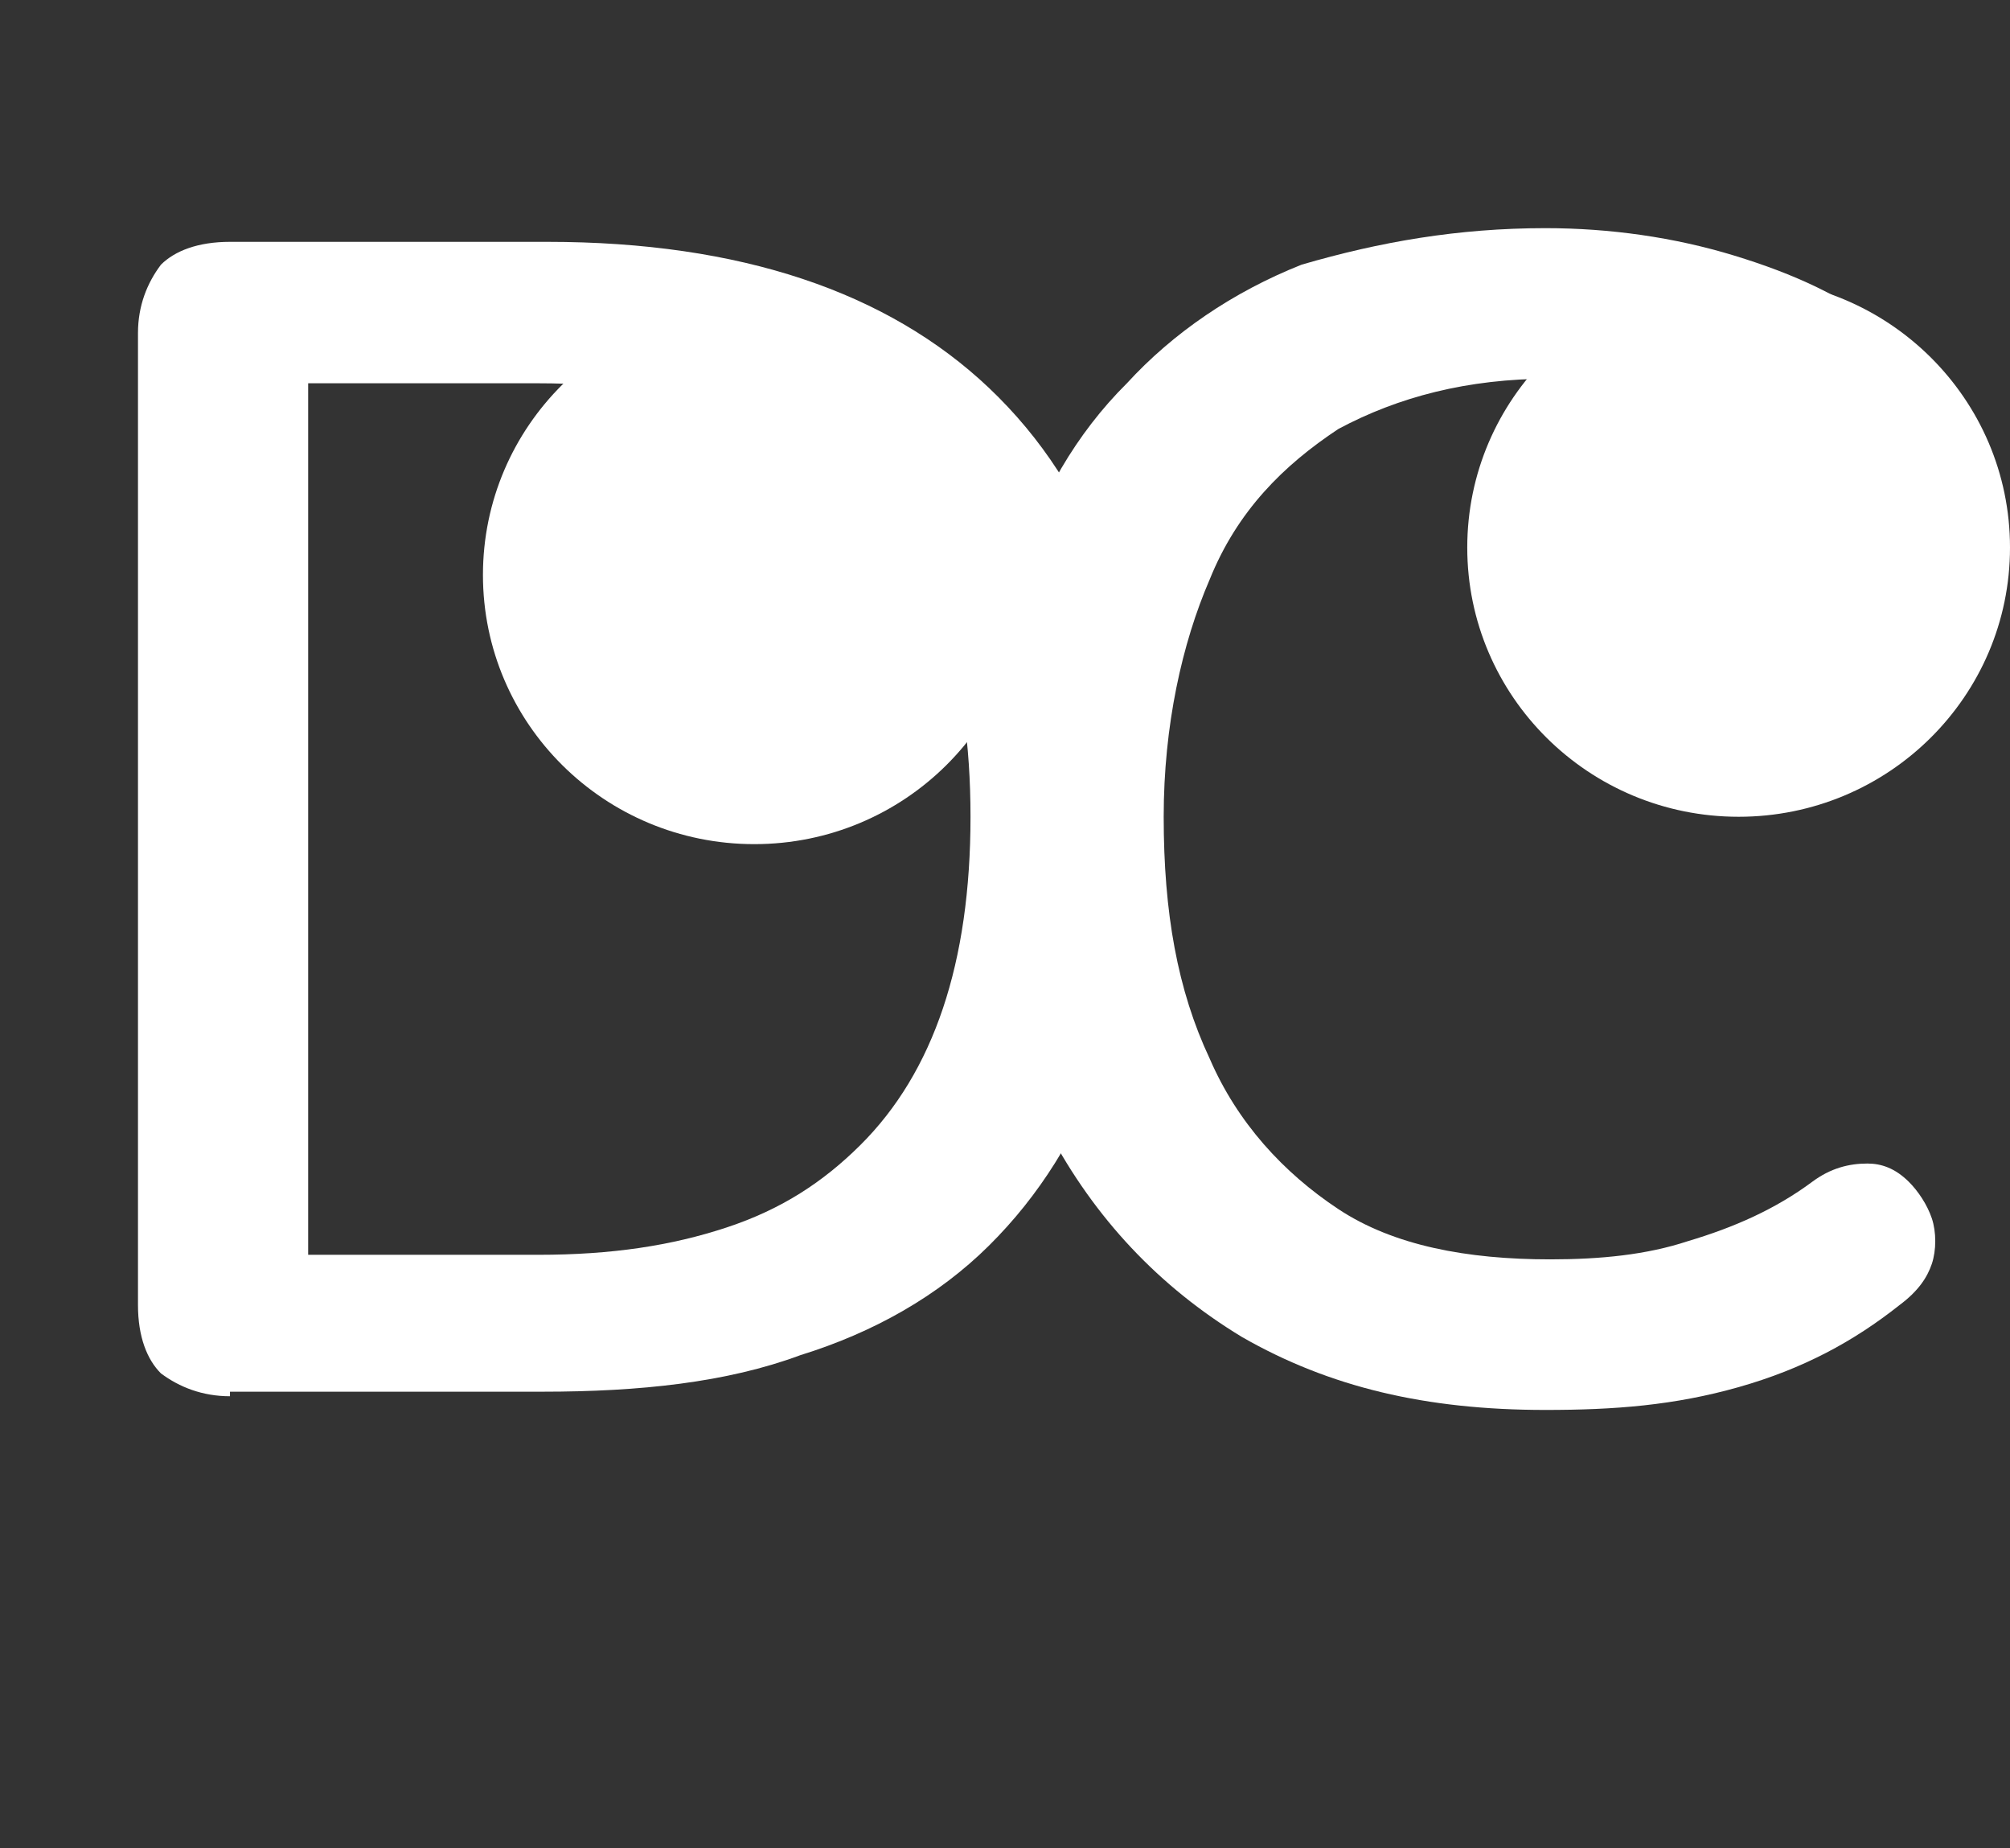 <svg width="99" height="91" viewBox="0 0 99 91" fill="none" xmlns="http://www.w3.org/2000/svg">
<rect x="0" y="0" width="99" height="91" fill="#333333" stroke="none"/>
<g clip-path="url(#clip0_1_9)">
<path d="M11.327 68.755C9.968 68.755 8.835 68.306 7.929 67.632C7.249 66.958 6.796 65.835 6.796 64.262V16.402C6.796 15.054 7.249 13.931 7.929 13.032C8.609 12.358 9.741 11.909 11.327 11.909H26.959C36.474 11.909 43.723 14.38 48.707 19.099C53.918 24.042 56.41 31.007 56.41 40.22C56.41 44.714 55.73 48.758 54.371 52.353C53.011 55.948 51.199 58.869 48.707 61.341C46.215 63.812 43.044 65.61 39.419 66.733C35.794 68.082 31.49 68.531 26.732 68.531H11.327V68.755ZM15.178 61.79H26.506C30.13 61.79 33.075 61.341 35.794 60.442C38.513 59.543 40.551 58.195 42.364 56.398C44.176 54.6 45.535 52.353 46.442 49.657C47.348 46.961 47.801 43.815 47.801 40.22C47.801 33.03 45.989 27.637 42.364 24.267C38.739 20.672 33.529 18.874 26.506 18.874H15.178V61.79Z" fill="white"/>
<path d="M76.119 69.43C70.229 69.43 65.471 68.306 61.167 65.835C57.089 63.363 53.918 59.993 51.652 55.723C49.387 51.454 48.254 46.062 48.254 40.22C48.254 35.726 48.934 31.681 50.066 28.086C51.199 24.491 53.011 21.346 55.504 18.874C57.769 16.402 60.714 14.38 64.112 13.032C67.963 11.909 71.815 11.235 76.119 11.235C79.291 11.235 82.462 11.684 85.407 12.583C88.352 13.482 90.844 14.605 93.11 16.402C94.016 17.076 94.696 17.751 94.922 18.649C95.149 19.099 95.149 19.997 94.922 20.672C94.696 21.346 94.469 22.02 93.79 22.469C93.11 22.919 92.657 23.368 91.751 23.368C90.844 23.368 89.938 23.143 89.032 22.469C87.22 21.121 85.181 20.222 83.142 19.548C81.103 18.874 78.611 18.649 76.346 18.649C72.268 18.649 68.87 19.548 65.924 21.121C63.206 22.919 60.941 25.165 59.581 28.536C58.222 31.681 57.316 35.726 57.316 40.22C57.316 44.938 57.995 48.758 59.581 52.128C60.941 55.274 63.206 57.746 65.924 59.543C68.643 61.341 72.268 62.015 76.346 62.015C78.838 62.015 81.103 61.79 83.142 61.116C85.407 60.442 87.446 59.543 89.259 58.195C90.165 57.521 91.071 57.296 91.977 57.296C92.657 57.296 93.336 57.521 94.016 58.195C94.469 58.644 94.922 59.319 95.149 59.993C95.375 60.667 95.375 61.565 95.149 62.239C94.922 62.914 94.469 63.588 93.563 64.262C91.297 66.059 88.805 67.407 85.634 68.306C82.462 69.205 79.517 69.43 76.119 69.43Z" fill="white"/>
<path d="M85.634 40.22C93.016 40.22 99 34.285 99 26.963C99 19.641 93.016 13.706 85.634 13.706C78.252 13.706 72.268 19.641 72.268 26.963C72.268 34.285 78.252 40.22 85.634 40.22Z" fill="white"/>
<path d="M37.153 41.568C44.535 41.568 50.519 35.633 50.519 28.311C50.519 20.99 44.535 15.054 37.153 15.054C29.771 15.054 23.787 20.99 23.787 28.311C23.787 35.633 29.771 41.568 37.153 41.568Z" fill="white"/>
</g>
<defs>
<clipPath id="clip0_1_9">
<rect width="99" height="91" fill="white"/>
</clipPath>
</defs>
</svg>
